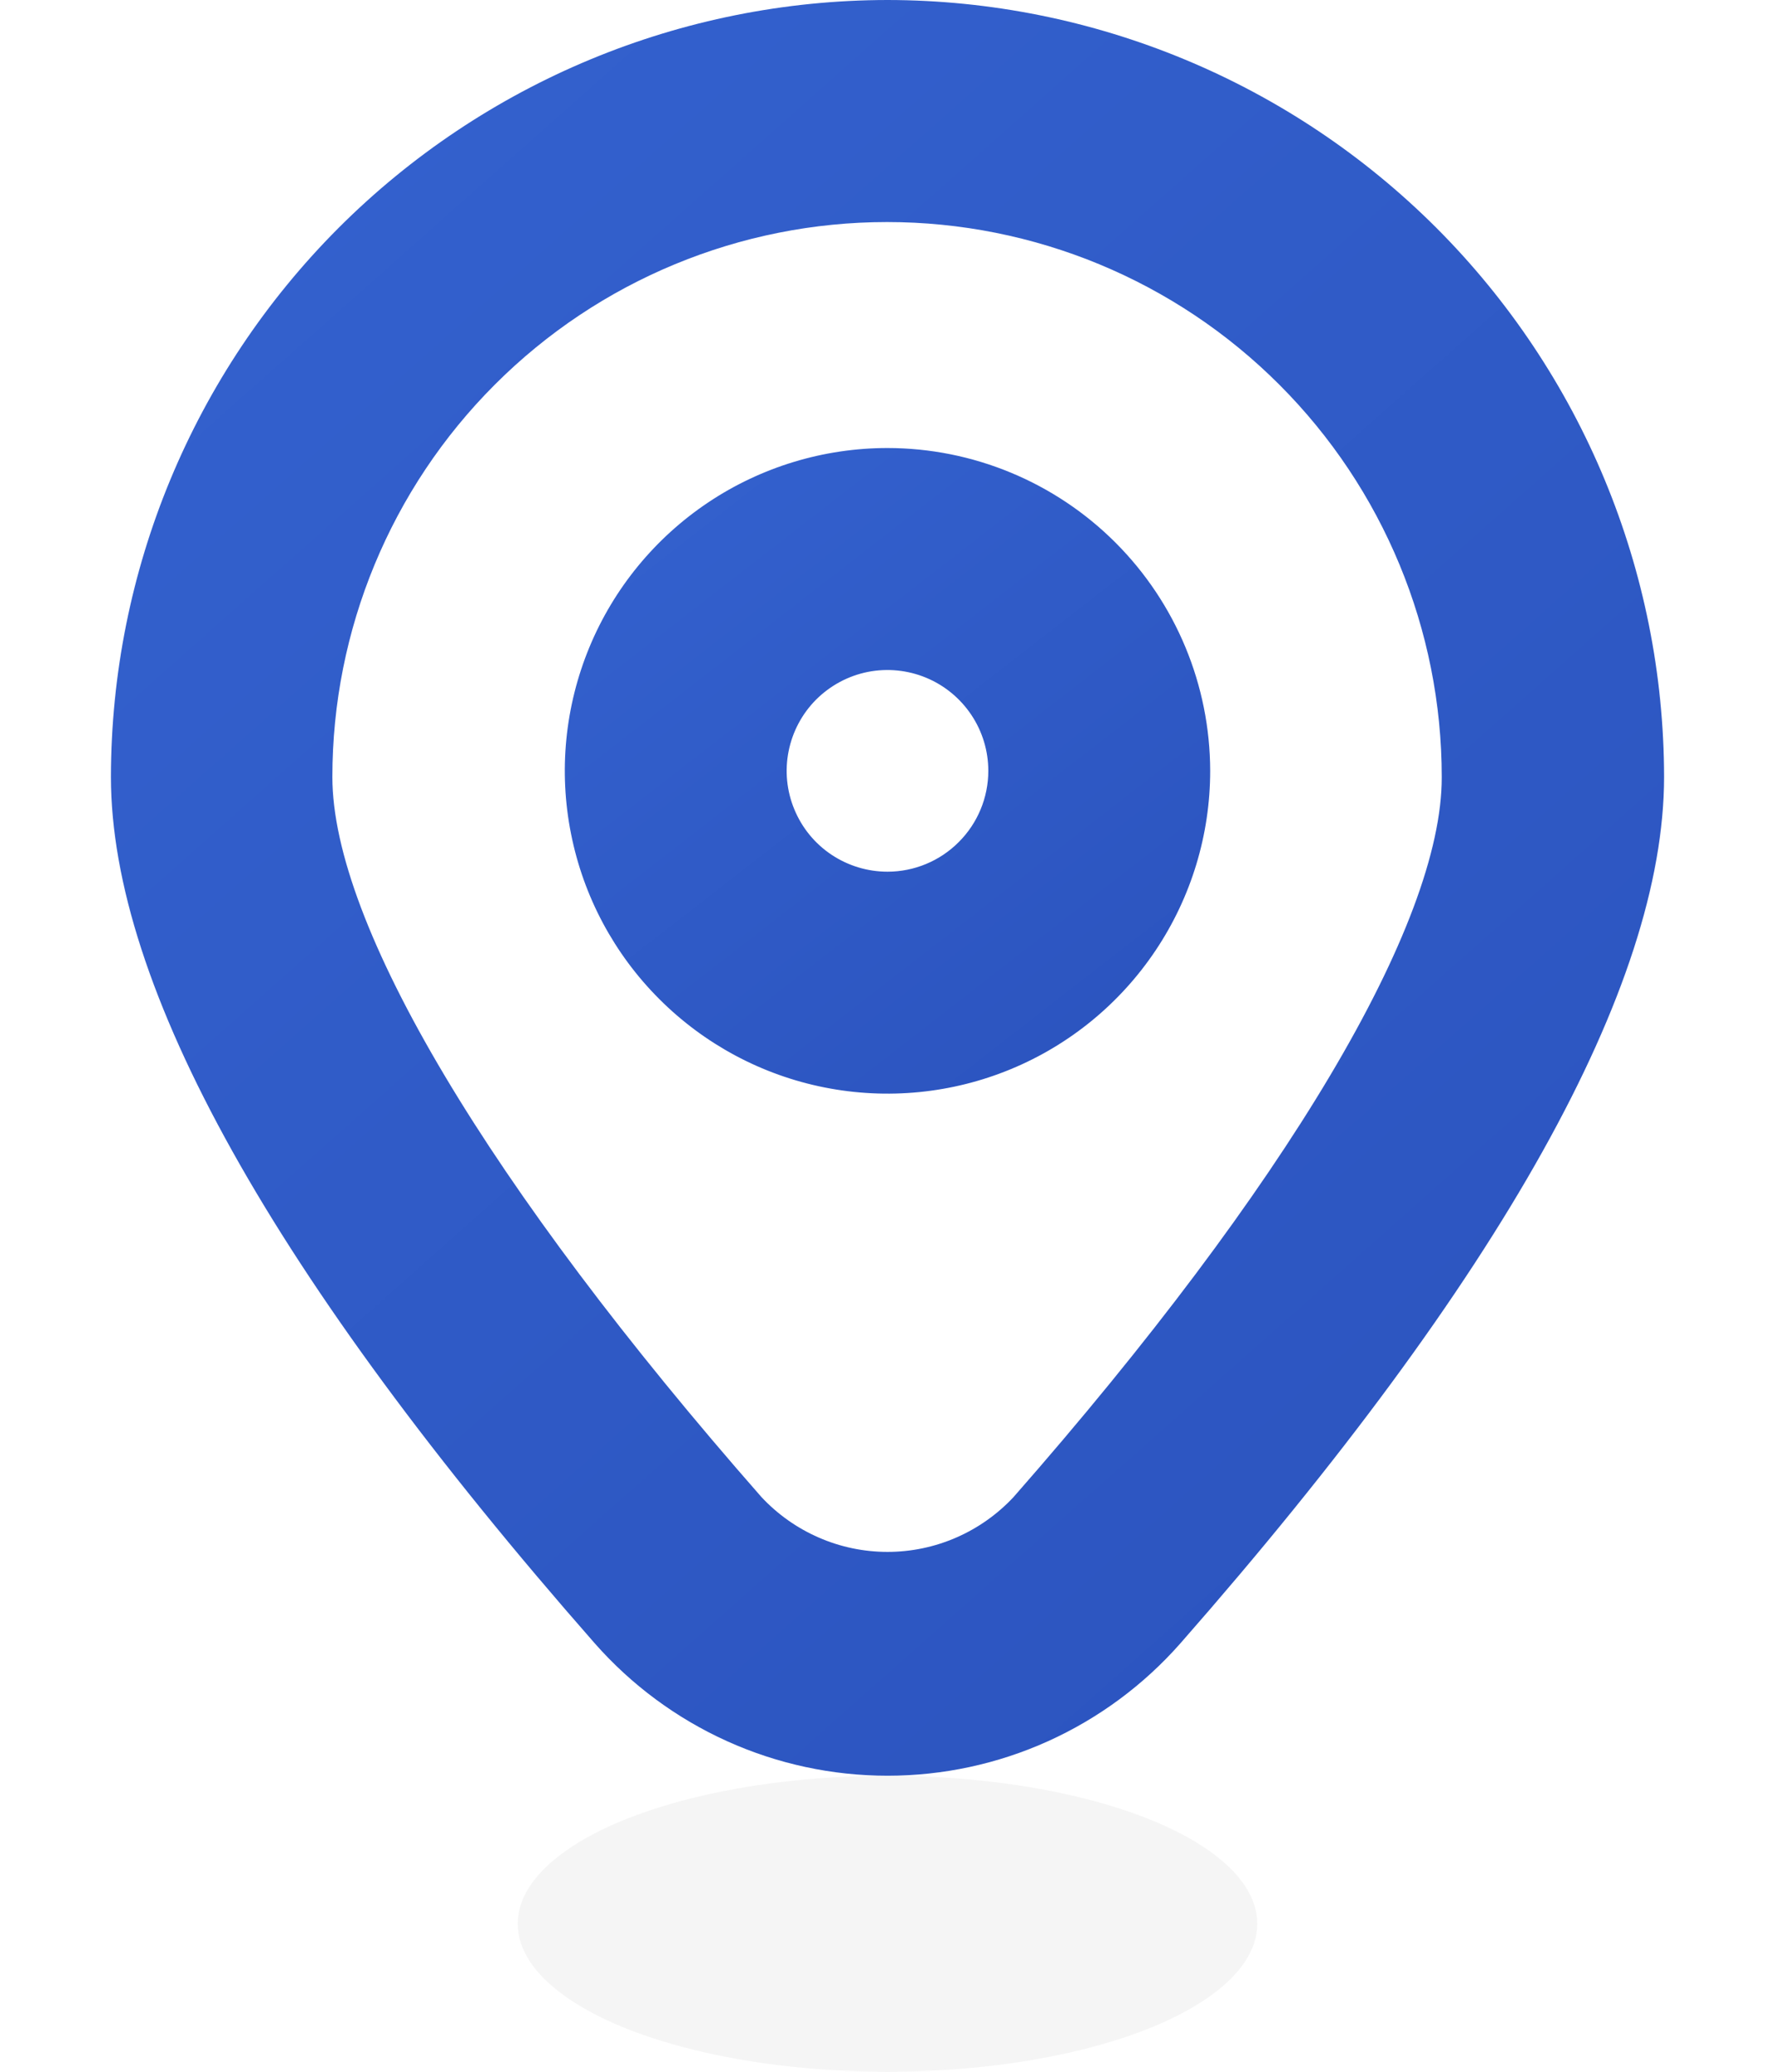 <svg width="24" height="28" viewBox="0 0 24 28" fill="none" xmlns="http://www.w3.org/2000/svg">
<path d="M12 0C9.216 0.003 6.548 1.111 4.579 3.079C2.611 5.048 1.503 7.716 1.5 10.5C1.5 13.326 3.7 17.266 8.041 22.209C8.536 22.771 9.145 23.222 9.828 23.531C10.511 23.84 11.252 23.999 12.001 23.999C12.75 23.999 13.491 23.84 14.174 23.531C14.857 23.222 15.466 22.771 15.961 22.209C20.3 17.267 22.5 13.327 22.5 10.5C22.497 7.716 21.389 5.048 19.421 3.079C17.452 1.111 14.784 0.003 12 0ZM13.706 20.231C13.488 20.465 13.224 20.652 12.93 20.78C12.637 20.908 12.32 20.974 12 20.974C11.68 20.974 11.363 20.908 11.07 20.78C10.776 20.652 10.512 20.465 10.294 20.231C6.611 16.036 4.494 12.489 4.494 10.501C4.494 8.512 5.284 6.604 6.691 5.198C8.097 3.791 10.005 3.001 11.994 3.001C13.983 3.001 15.891 3.791 17.297 5.198C18.704 6.604 19.494 8.512 19.494 10.501C19.5 12.489 17.389 16.036 13.706 20.231Z" fill="url(#paint0_linear_2842_5442)"/>
<path d="M12 6.055C11.137 6.055 10.293 6.311 9.576 6.79C8.858 7.27 8.299 7.951 7.969 8.748C7.639 9.546 7.552 10.423 7.721 11.269C7.889 12.116 8.304 12.893 8.915 13.503C9.525 14.113 10.302 14.529 11.149 14.697C11.995 14.865 12.872 14.779 13.669 14.449C14.467 14.119 15.148 13.559 15.627 12.842C16.107 12.124 16.363 11.281 16.363 10.418C16.361 9.261 15.901 8.152 15.083 7.334C14.265 6.516 13.156 6.056 12 6.055ZM12 11.781C11.73 11.781 11.467 11.701 11.242 11.551C11.018 11.402 10.844 11.189 10.741 10.94C10.637 10.691 10.61 10.416 10.663 10.152C10.716 9.888 10.845 9.645 11.036 9.454C11.227 9.264 11.469 9.134 11.734 9.081C11.998 9.029 12.272 9.056 12.521 9.159C12.77 9.262 12.983 9.437 13.133 9.661C13.283 9.885 13.363 10.148 13.363 10.418C13.363 10.779 13.219 11.126 12.963 11.381C12.708 11.637 12.361 11.781 12 11.781Z" fill="url(#paint1_linear_2842_5442)"/>
<ellipse cx="12" cy="26" rx="5" ry="2" fill="#D9D9D9" fill-opacity="0.25"/>
<defs>
<linearGradient id="paint0_linear_2842_5442" x1="1.5" y1="0" x2="22.178" y2="23.308" gradientUnits="userSpaceOnUse">
<stop stop-color="#3462CF"/>
<stop offset="1" stop-color="#2B53BE"/>
</linearGradient>
<linearGradient id="paint1_linear_2842_5442" x1="7.637" y1="6.055" x2="14.973" y2="15.505" gradientUnits="userSpaceOnUse">
<stop stop-color="#3462CF"/>
<stop offset="1" stop-color="#2B53BE"/>
</linearGradient>
</defs>
</svg>
